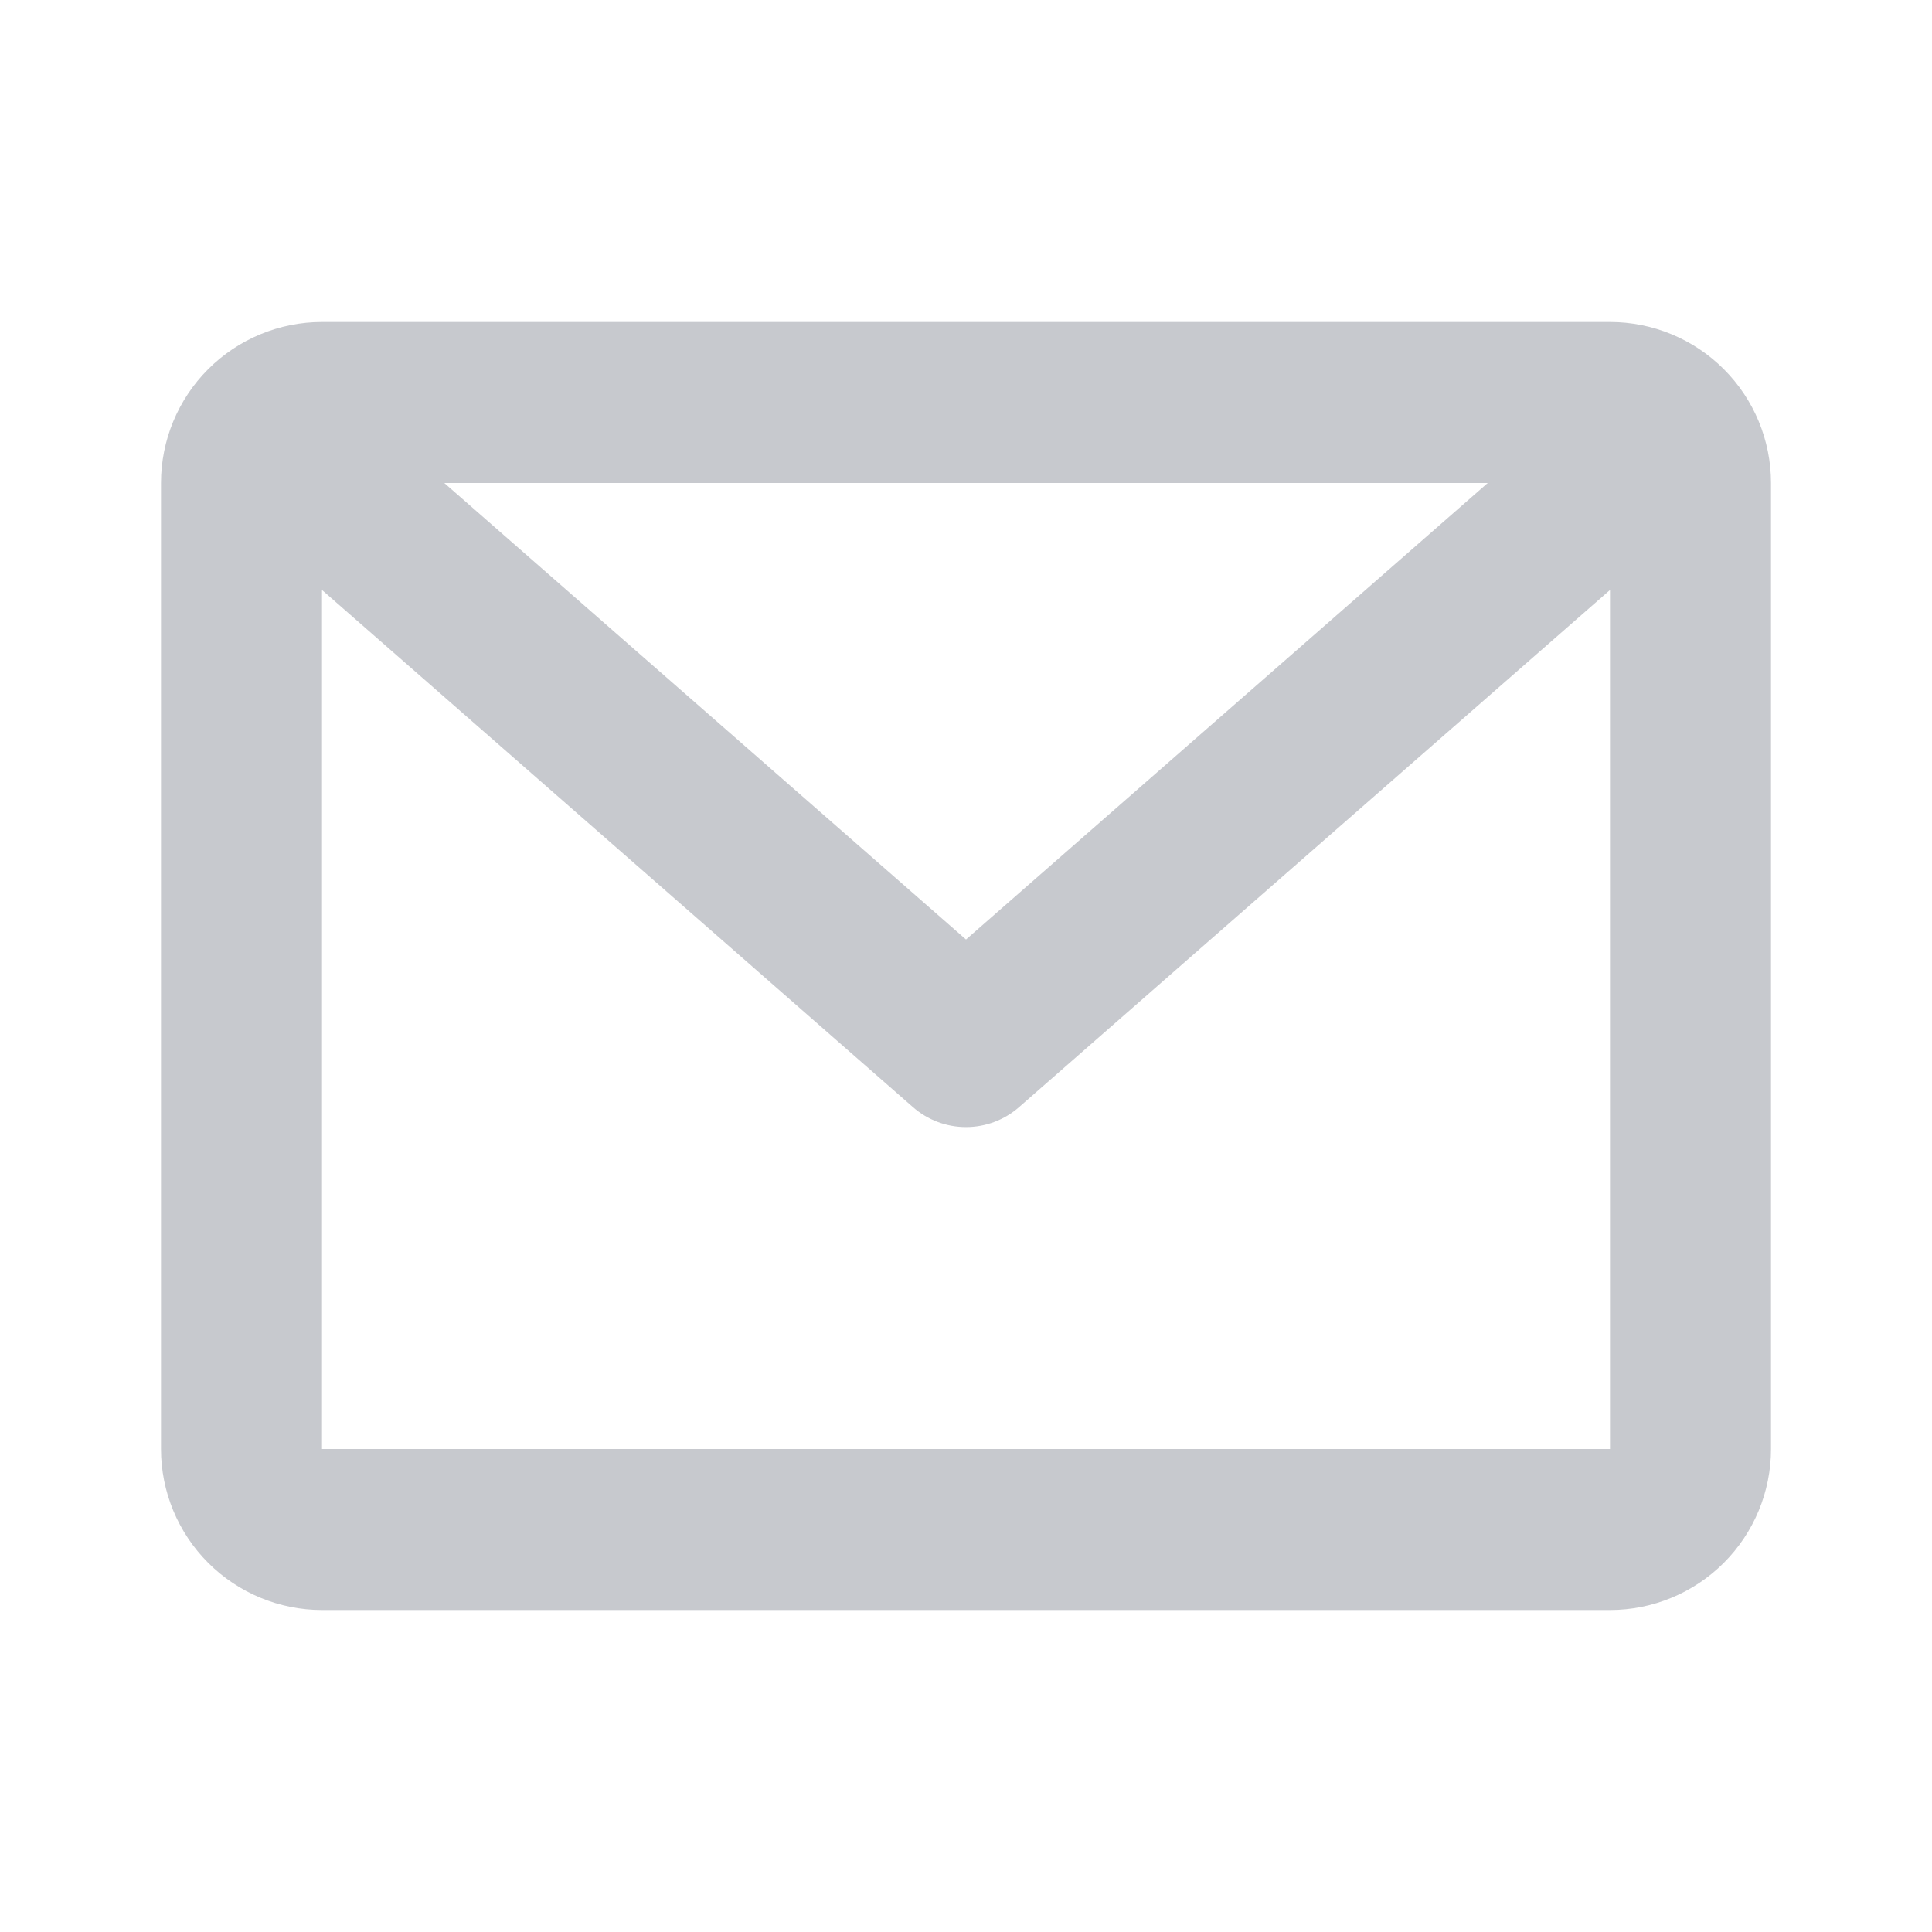 <svg width="24" height="24" viewBox="0 0 24 24" fill="none" xmlns="http://www.w3.org/2000/svg">
<path d="M2 6C2 5.47 2.211 4.961 2.586 4.586C2.961 4.211 3.47 4 4 4H20C20.53 4 21.039 4.211 21.414 4.586C21.789 4.961 22 5.47 22 6V18C22 18.53 21.789 19.039 21.414 19.414C21.039 19.789 20.53 20 20 20H4C3.47 20 2.961 19.789 2.586 19.414C2.211 19.039 2 18.53 2 18V6ZM5.519 6L12 11.671L18.481 6H5.519ZM20 7.329L12.659 13.753C12.477 13.913 12.242 14.001 12 14.001C11.758 14.001 11.523 13.913 11.341 13.753L4 7.329V18H20V7.329Z" fill="#C7C9CE"/>
</svg>
